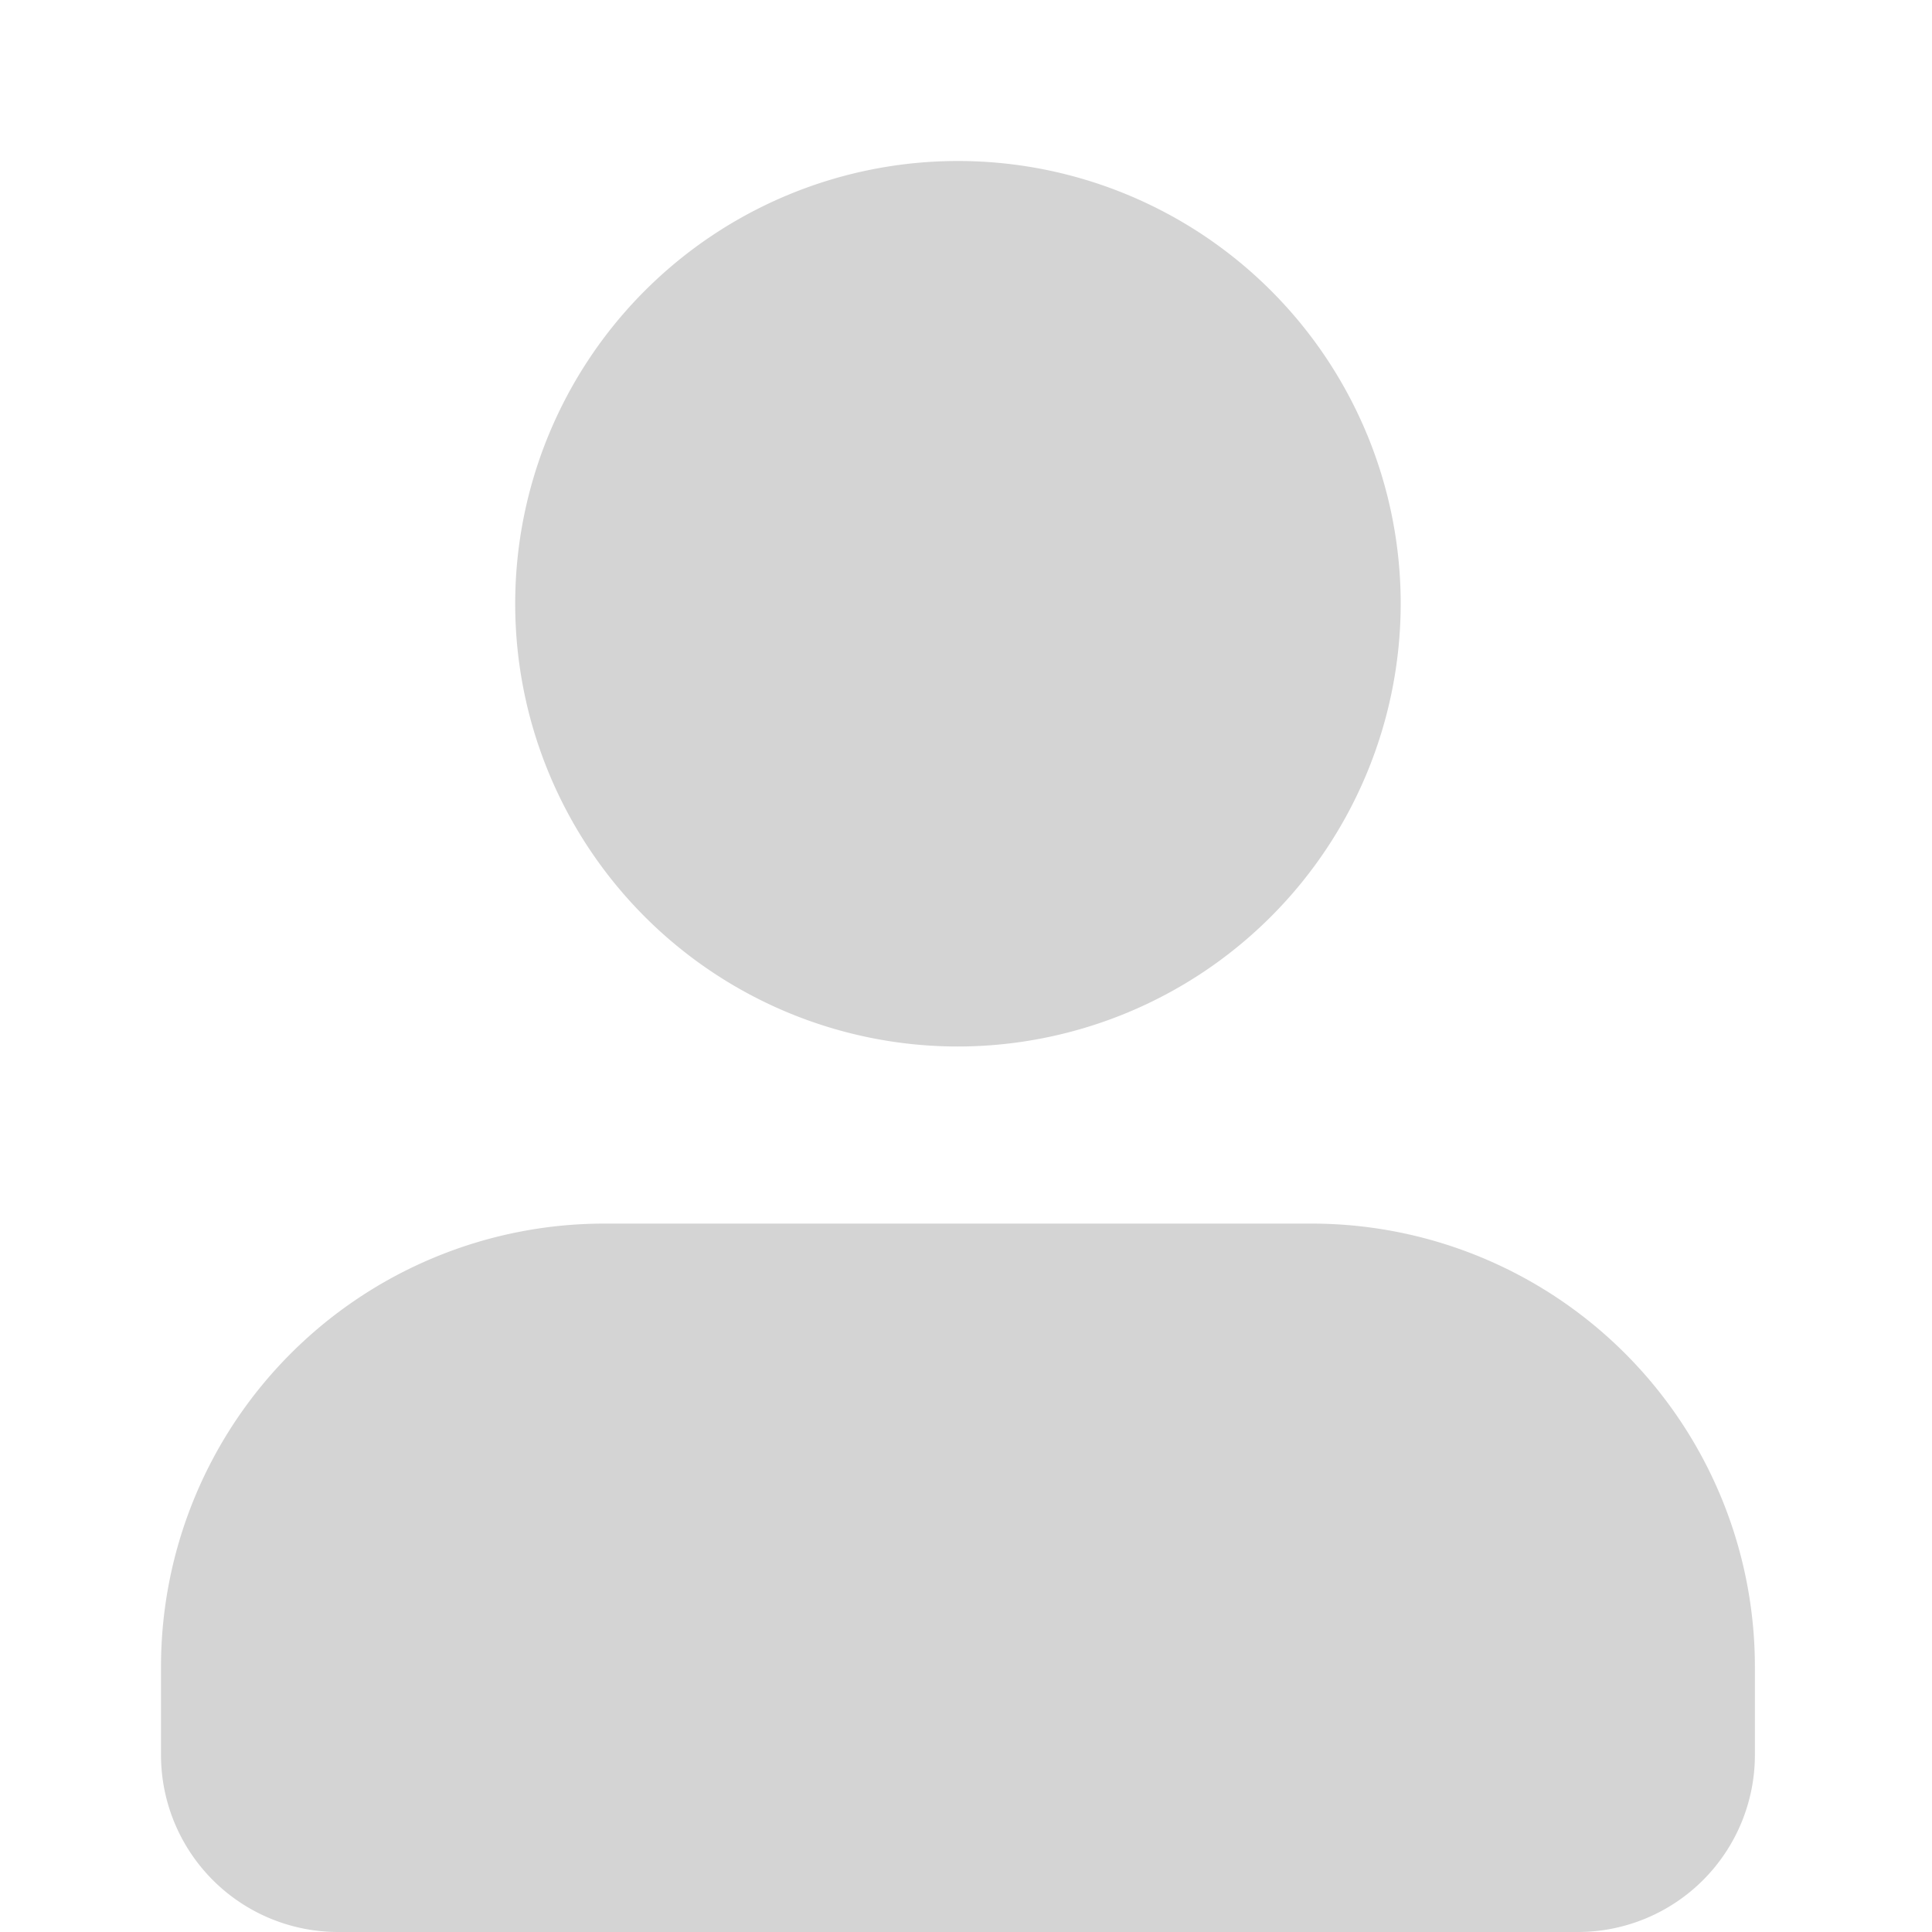 <svg xmlns="http://www.w3.org/2000/svg" width="24" height="24" viewBox="0 0 24 24">
  <g id="profile_off" transform="translate(-0.5)">
    <path id="Vector" d="M24,0V24H0V0Z" transform="translate(0.5)" fill="rgba(255,255,255,0.01)"/>
    <path id="user_2_fill" d="M17.6,22H2.2A2.2,2.2,0,0,1,0,19.8V18.7a5.507,5.507,0,0,1,5.5-5.5h8.8a5.507,5.507,0,0,1,5.5,5.5v1.1A2.2,2.2,0,0,1,17.6,22ZM9.9,11a5.5,5.5,0,1,1,5.5-5.5A5.506,5.506,0,0,1,9.9,11Z" transform="translate(2.5 2)" fill="#d4d4d4"/>
  </g>
</svg>
